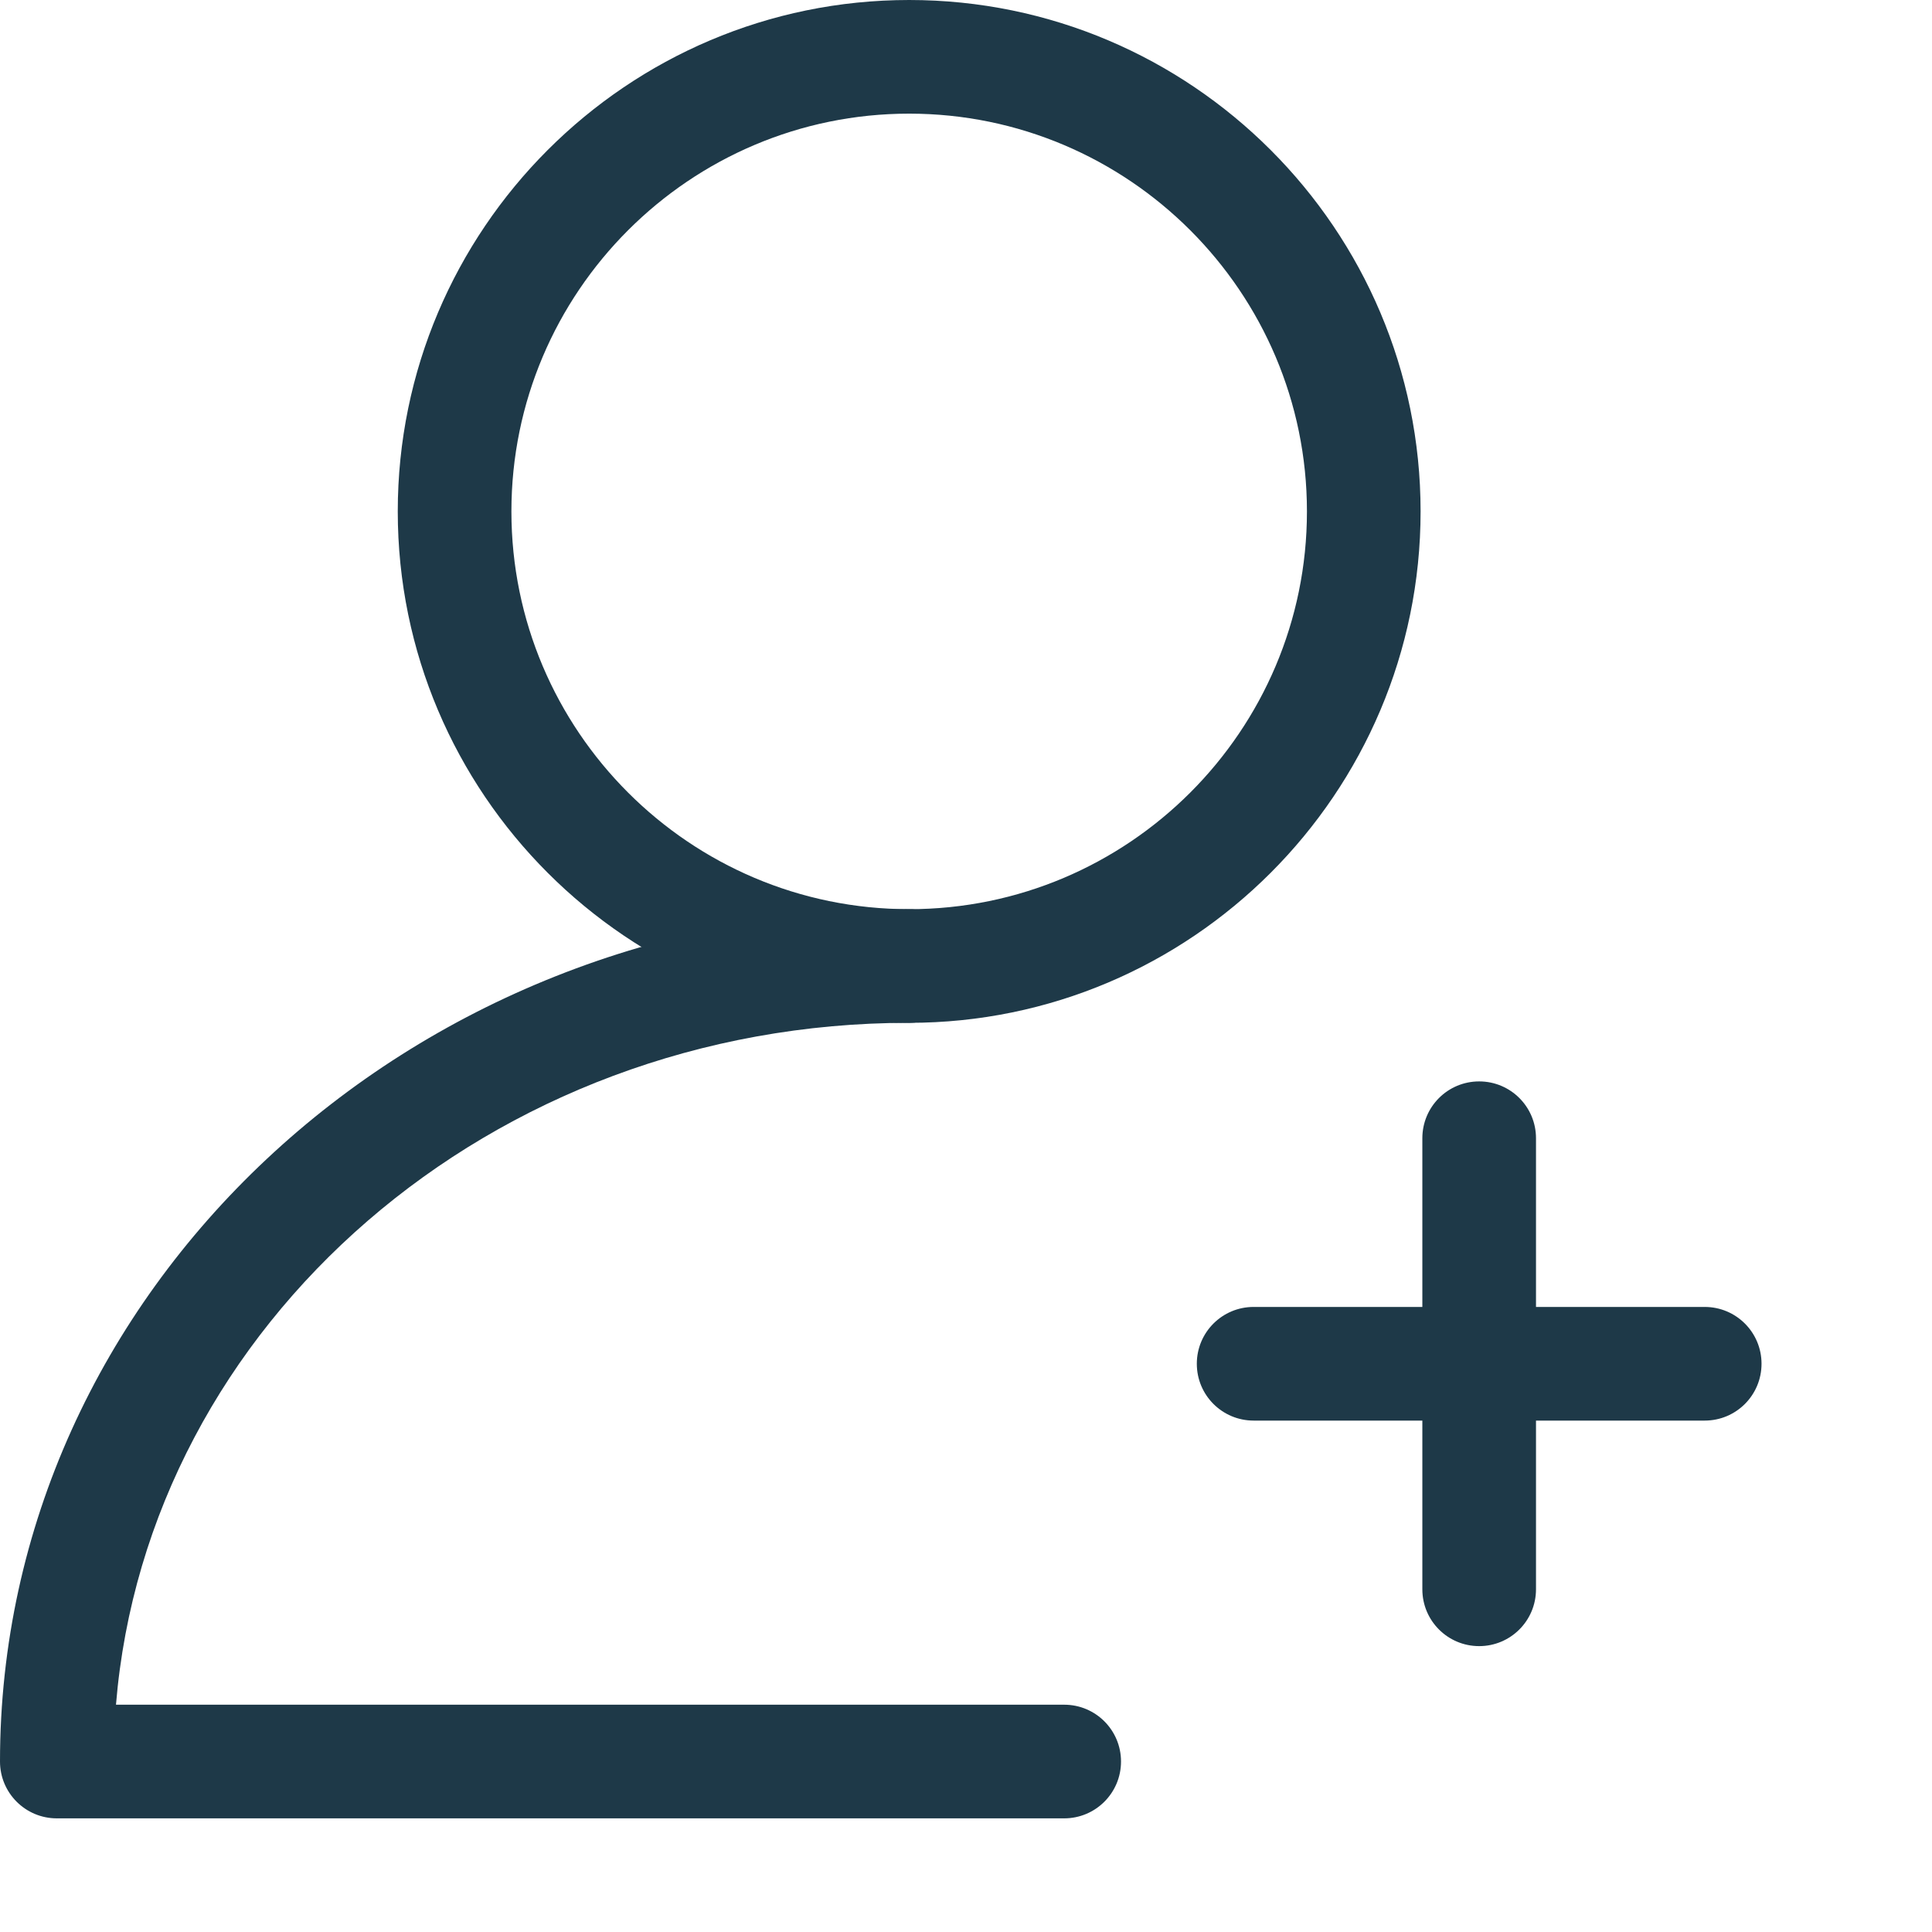 <svg xmlns="http://www.w3.org/2000/svg" xmlns:xlink="http://www.w3.org/1999/xlink" version="1.1" x="0px" y="0px" viewBox="0 0 34 34" style="enable-background:new 0 0 32 32;" xml:space="preserve" fill="#1E3948"><g><path d="M18.728,32H1c-0.552,0-1-0.447-1-1c0-8.271,7.178-15,16-15c0.552,0,1,0.448,1,1c0,0.553-0.448,1-1,1   C8.643,18,2.593,23.297,2.041,30h16.687c0.553,0,1,0.447,1,1S19.28,32,18.728,32z"/><path d="M16,18c-4.962,0-9-4.038-9-9s4.038-9,9-9c4.963,0,9,4.038,9,9S20.963,18,16,18z M16,2c-3.86,0-7,3.14-7,7s3.14,7,7,7   c3.859,0,7-3.14,7-7S19.859,2,16,2z"/><path d="M30,25h-7.938c-0.553,0-1-0.447-1-1s0.447-1,1-1H30c0.553,0,1,0.447,1,1S30.553,25,30,25z"/><path d="M26.031,28.969c-0.553,0-1-0.447-1-1v-7.938c0-0.553,0.447-1,1-1s1,0.447,1,1v7.938   C27.031,28.521,26.584,28.969,26.031,28.969z"/></g></svg>